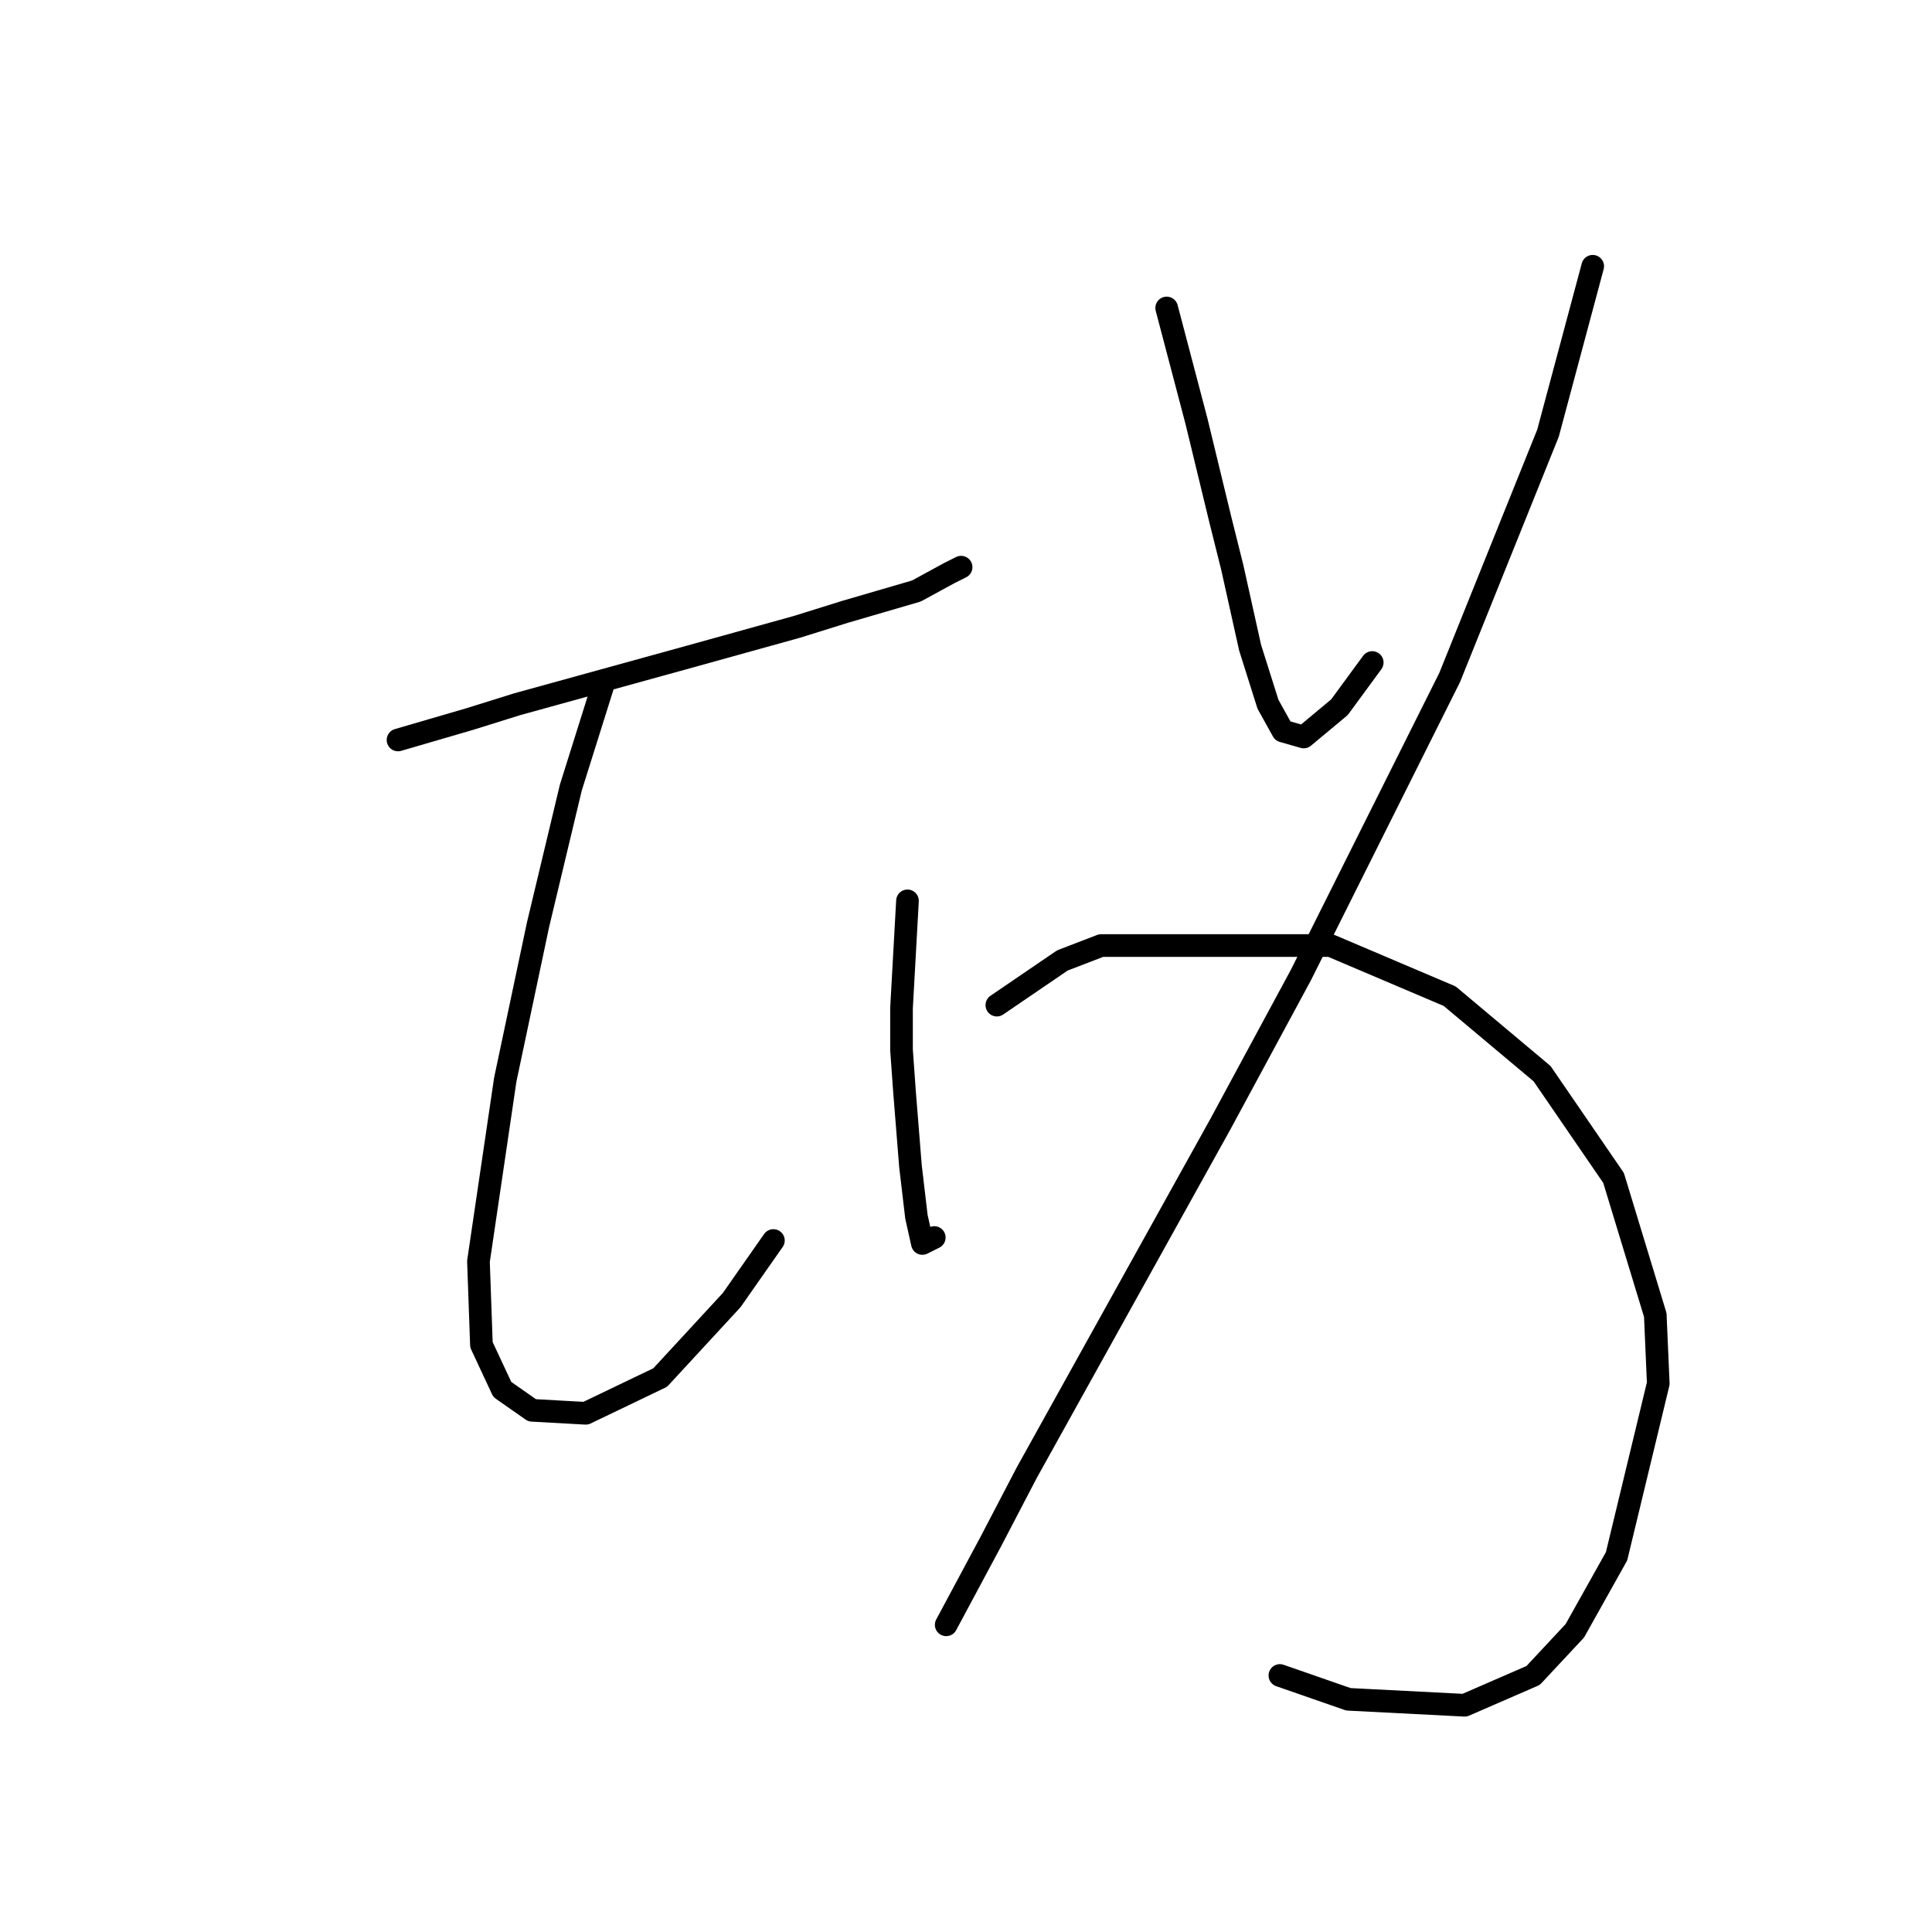 <?xml version="1.0" standalone="no"?>
    <svg width="256" height="256" xmlns="http://www.w3.org/2000/svg" version="1.1">
    <polyline stroke="black" stroke-width="3" stroke-linecap="round" fill="transparent" stroke-linejoin="round" points="52.739 98.05 62.213 95.287 68.53 93.313 91.427 86.996 105.638 83.049 111.955 81.075 121.429 78.311 125.772 75.943 127.351 75.153 127.351 75.153 " />
        <polyline stroke="black" stroke-width="3" stroke-linecap="round" fill="transparent" stroke-linejoin="round" points="79.978 90.549 75.636 104.366 71.293 122.526 66.951 143.054 63.398 167.135 63.792 178.189 66.556 184.11 70.504 186.874 77.609 187.269 87.479 182.531 96.953 172.267 102.48 164.372 102.48 164.372 " />
        <polyline stroke="black" stroke-width="3" stroke-linecap="round" fill="transparent" stroke-linejoin="round" points="120.245 119.368 119.455 133.58 119.455 139.106 119.85 144.633 120.64 154.503 121.429 161.214 122.219 164.767 123.798 163.977 123.798 163.977 " />
        <polyline stroke="black" stroke-width="3" stroke-linecap="round" fill="transparent" stroke-linejoin="round" points="154.59 40.808 158.538 55.809 161.696 68.837 163.275 75.153 165.644 85.812 168.012 93.313 169.986 96.866 172.75 97.655 177.487 93.708 181.829 87.786 181.829 87.786 " />
        <polyline stroke="black" stroke-width="3" stroke-linecap="round" fill="transparent" stroke-linejoin="round" points="211.043 35.281 205.121 57.389 192.093 89.76 172.355 129.237 161.696 148.976 136.036 195.164 131.299 204.244 125.377 215.297 125.377 215.297 " />
        <polyline stroke="black" stroke-width="3" stroke-linecap="round" fill="transparent" stroke-linejoin="round" points="132.088 133.185 140.773 127.263 145.905 125.289 176.303 125.289 192.093 132 204.331 142.265 213.806 156.082 219.333 174.241 219.728 183.321 214.201 206.218 208.674 216.087 203.147 222.009 194.067 225.956 178.671 225.167 169.591 222.009 169.591 222.009 " />
        </svg>